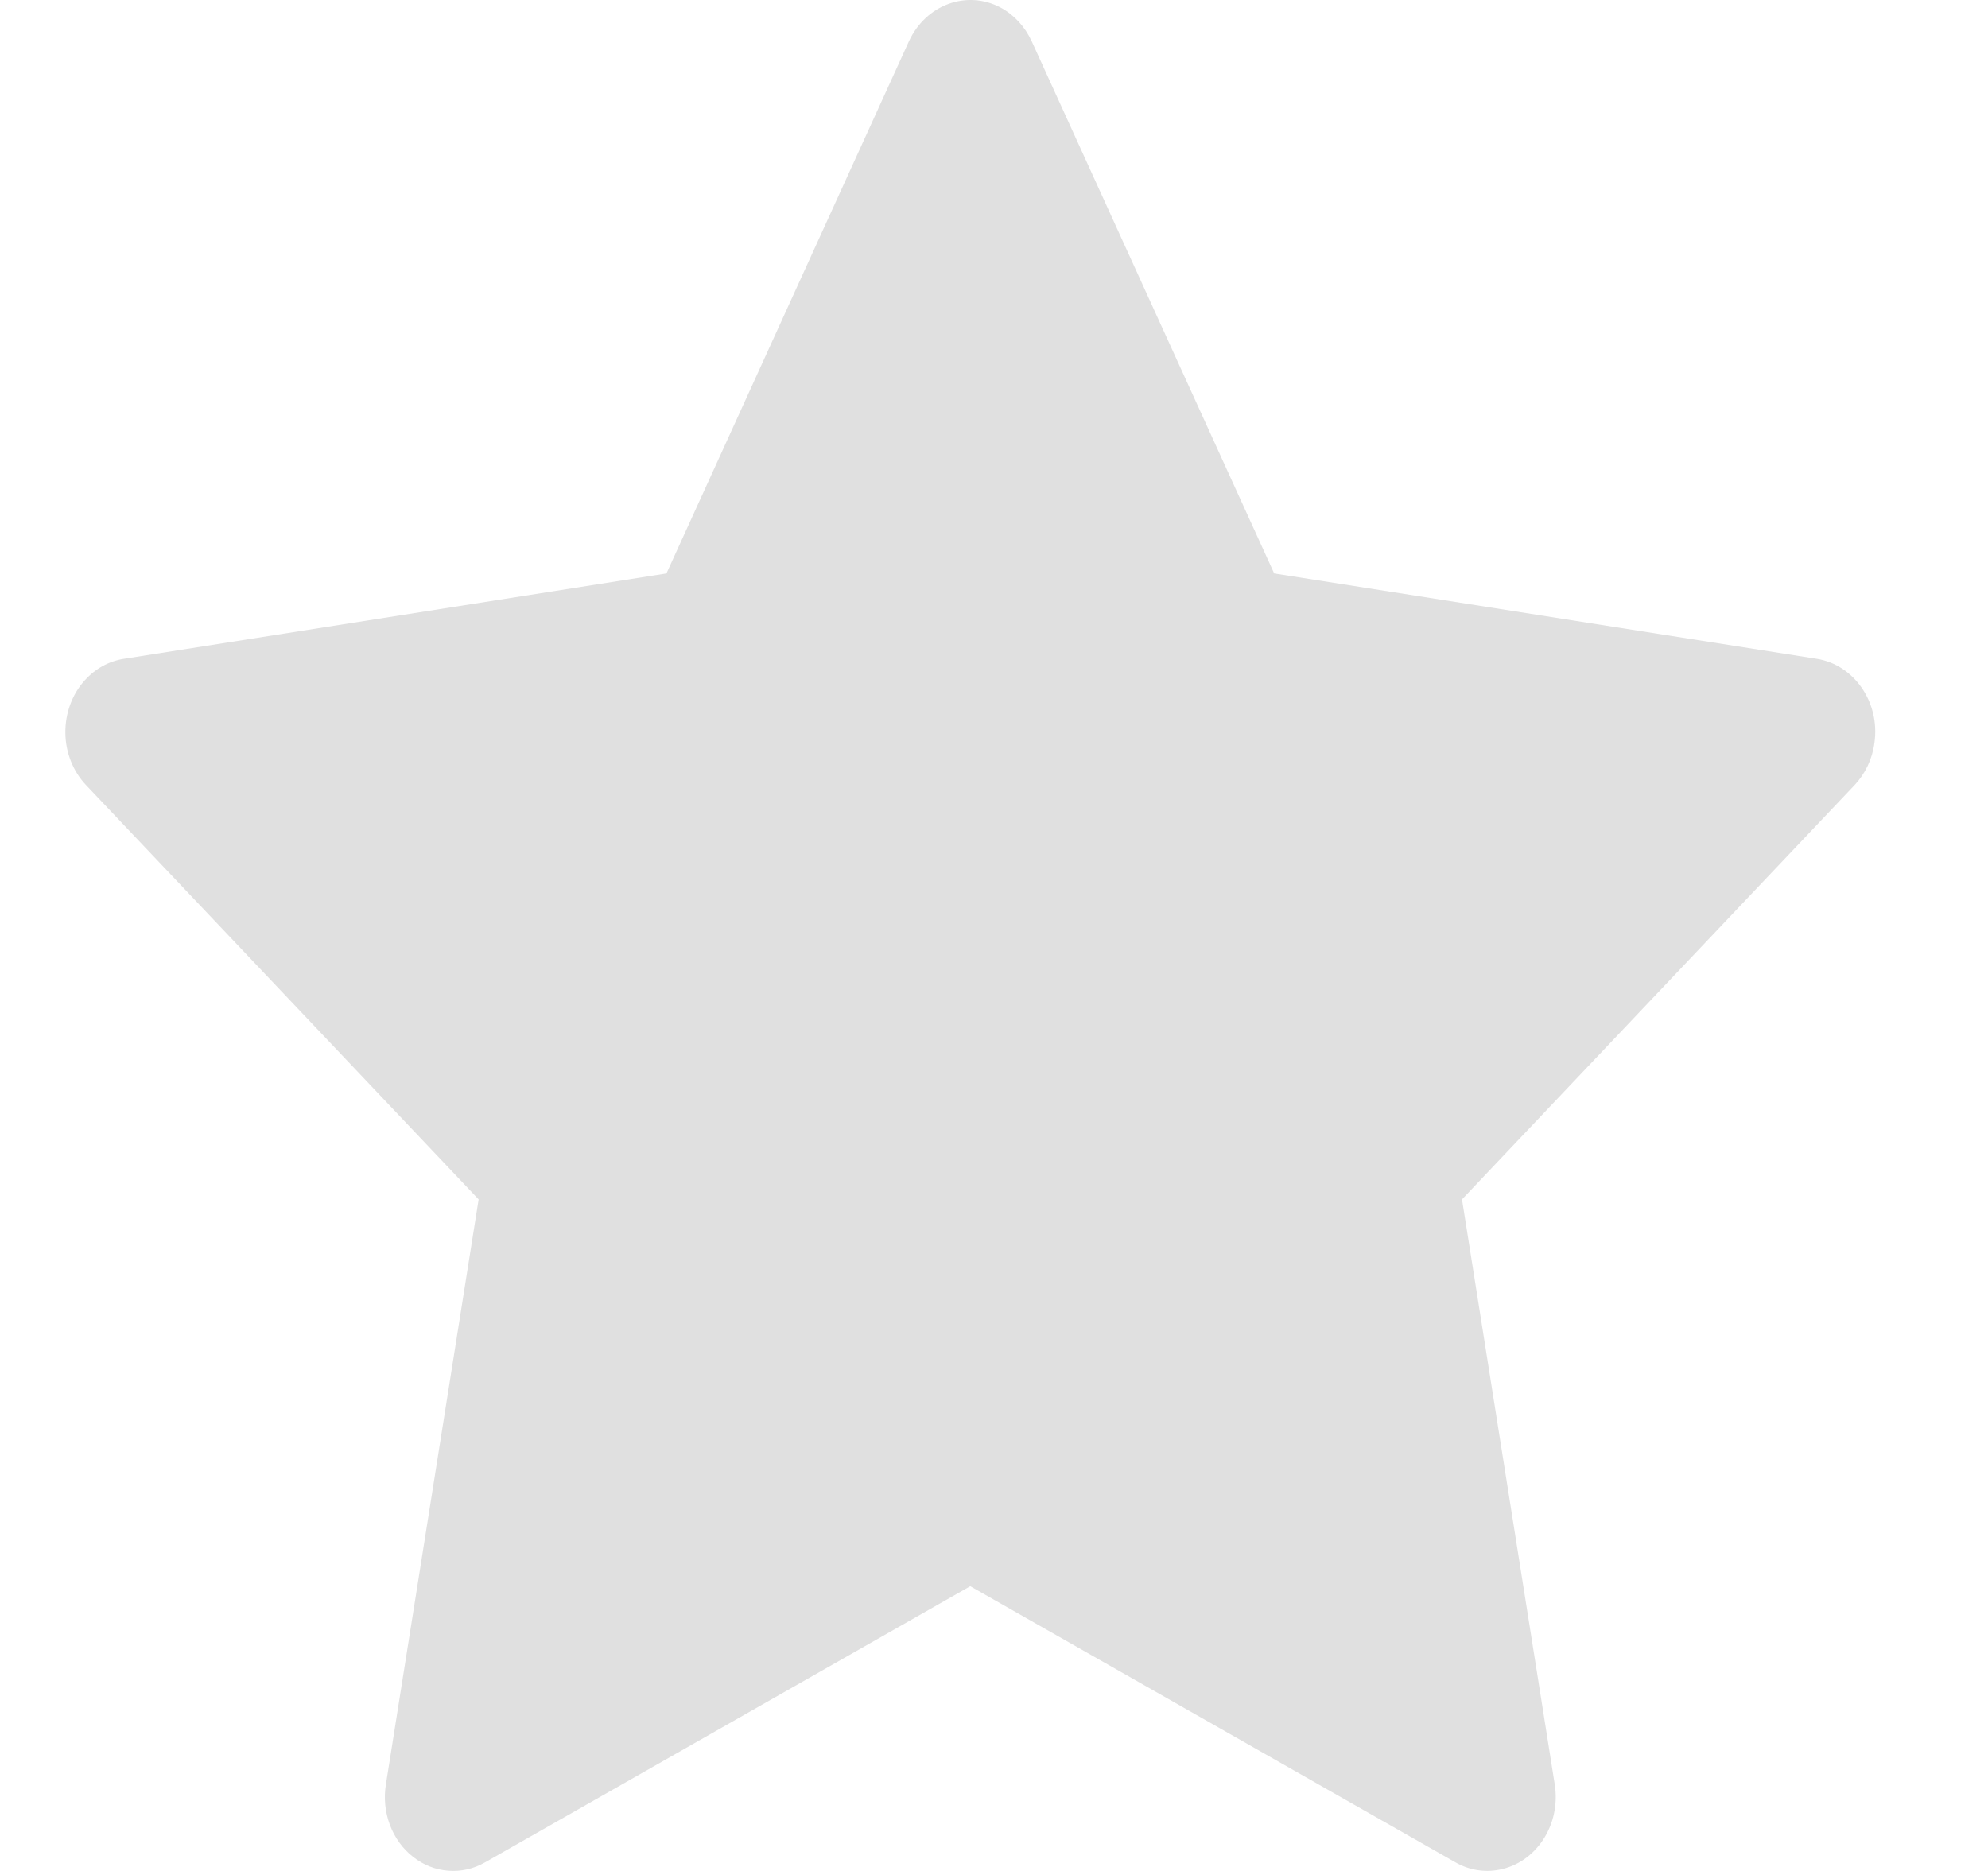 <svg width="17" height="16" viewBox="0 0 17 16" fill="none" xmlns="http://www.w3.org/2000/svg">
<path d="M15.536 5.634L10.896 4.904L8.822 0.352C8.765 0.228 8.672 0.127 8.557 0.065C8.268 -0.089 7.917 0.04 7.773 0.352L5.699 4.904L1.059 5.634C0.931 5.654 0.814 5.719 0.725 5.818C0.616 5.938 0.557 6.101 0.559 6.269C0.561 6.437 0.625 6.597 0.736 6.714L4.093 10.257L3.3 15.26C3.281 15.377 3.293 15.496 3.334 15.606C3.375 15.715 3.443 15.81 3.532 15.879C3.62 15.949 3.724 15.99 3.833 15.998C3.942 16.007 4.051 15.982 4.147 15.927L8.297 13.565L12.447 15.927C12.561 15.992 12.692 16.014 12.818 15.99C13.136 15.931 13.35 15.604 13.295 15.26L12.502 10.257L15.859 6.714C15.95 6.617 16.011 6.491 16.029 6.352C16.078 6.006 15.855 5.685 15.536 5.634Z" fill="#E0E0E0"/>
</svg>
